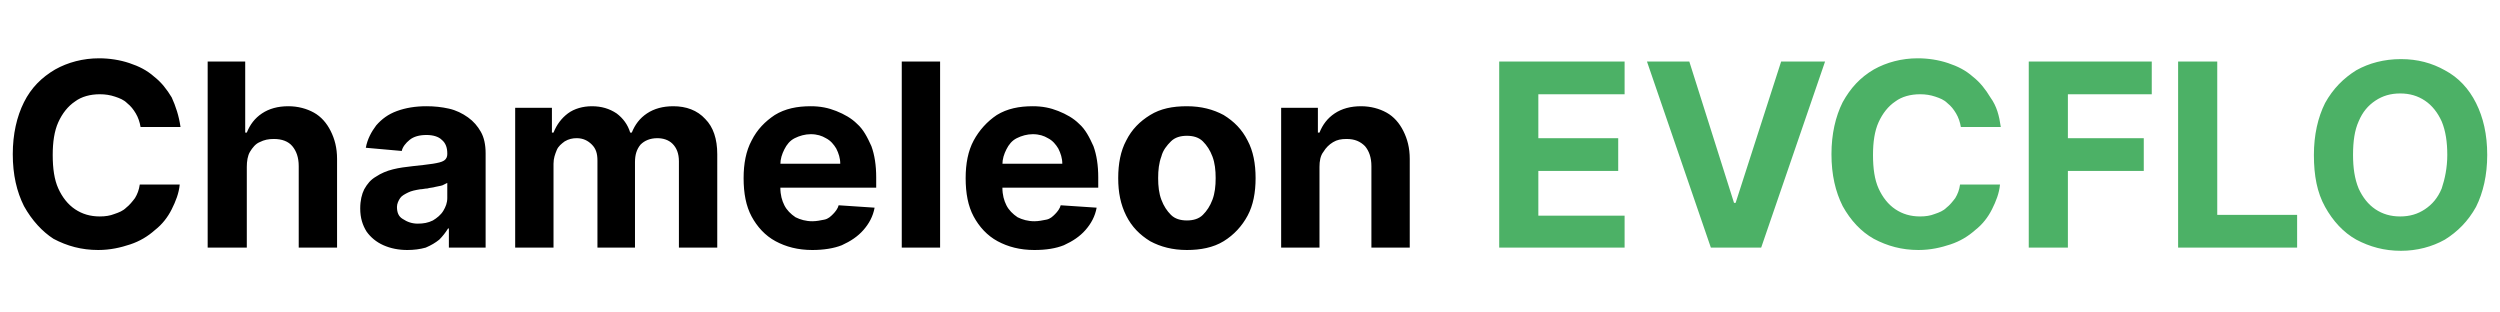 <?xml version="1.0" encoding="utf-8"?>
<!-- Generator: Adobe Illustrator 24.0.1, SVG Export Plug-In . SVG Version: 6.00 Build 0)  -->
<svg version="1.1" id="Layer_1" xmlns="http://www.w3.org/2000/svg" xmlns:xlink="http://www.w3.org/1999/xlink" x="0px" y="0px"
	 viewBox="0 0 313 39" style="enable-background:new 0 0 313 39;" xml:space="preserve">
<style type="text/css">
	.st0{fill:#4CB166;}
</style>
<path d="M22.6,15.9h-5c-0.1-0.6-0.3-1.2-0.6-1.7c-0.3-0.5-0.6-0.9-1.1-1.3c-0.4-0.4-0.9-0.6-1.5-0.8c-0.6-0.2-1.2-0.3-1.9-0.3
	c-1.2,0-2.3,0.3-3.1,0.9c-0.9,0.6-1.6,1.5-2.1,2.6c-0.5,1.1-0.7,2.5-0.7,4.1c0,1.7,0.2,3.1,0.7,4.2c0.5,1.1,1.2,2,2.1,2.6
	c0.9,0.6,1.9,0.9,3.1,0.9c0.7,0,1.3-0.1,1.8-0.3c0.6-0.2,1.1-0.4,1.5-0.8c0.4-0.3,0.8-0.8,1.1-1.2c0.3-0.5,0.5-1,0.6-1.7l5,0
	c-0.1,1.1-0.5,2.1-1,3.1c-0.5,1-1.2,1.9-2.1,2.6c-0.9,0.8-1.9,1.4-3.1,1.8c-1.2,0.4-2.5,0.7-4,0.7c-2.1,0-3.9-0.5-5.6-1.4
	C5.3,29,4,27.6,3,25.8c-0.9-1.8-1.4-3.9-1.4-6.5c0-2.5,0.5-4.7,1.4-6.5s2.2-3.1,3.9-4.1c1.6-0.9,3.5-1.4,5.5-1.4
	c1.3,0,2.6,0.2,3.8,0.6c1.2,0.4,2.2,0.9,3.1,1.7c0.9,0.7,1.6,1.6,2.2,2.6C22,13.3,22.4,14.5,22.6,15.9z M30.9,20.9V31H26V7.7h4.7
	v8.9h0.2c0.4-1,1-1.8,1.9-2.4c0.9-0.6,2-0.9,3.3-0.9c1.2,0,2.3,0.3,3.2,0.8c0.9,0.5,1.6,1.3,2.1,2.3c0.5,1,0.8,2.1,0.8,3.5V31h-4.8
	V20.8c0-1.1-0.3-1.9-0.8-2.5c-0.5-0.6-1.3-0.9-2.3-0.9c-0.7,0-1.2,0.1-1.8,0.4C32,18,31.6,18.5,31.3,19C31,19.5,30.9,20.2,30.9,20.9
	z M51,31.3c-1.1,0-2.1-0.2-3-0.6c-0.9-0.4-1.6-1-2.1-1.7c-0.5-0.8-0.8-1.7-0.8-2.9c0-1,0.2-1.8,0.5-2.4c0.4-0.7,0.8-1.2,1.5-1.6
	c0.6-0.4,1.3-0.7,2.1-0.9c0.8-0.2,1.6-0.3,2.5-0.4c1-0.1,1.8-0.2,2.5-0.3c0.6-0.1,1.1-0.2,1.4-0.4c0.3-0.2,0.4-0.5,0.4-0.8v-0.1
	c0-0.7-0.2-1.3-0.7-1.7c-0.4-0.4-1.1-0.6-1.9-0.6c-0.9,0-1.6,0.2-2.1,0.6c-0.5,0.4-0.9,0.9-1,1.4l-4.5-0.4c0.2-1.1,0.7-2,1.3-2.8
	c0.7-0.8,1.5-1.4,2.6-1.8c1.1-0.4,2.3-0.6,3.7-0.6c1,0,1.9,0.1,2.8,0.3c0.9,0.2,1.7,0.6,2.4,1.1c0.7,0.5,1.2,1.1,1.6,1.8
	c0.4,0.7,0.6,1.6,0.6,2.7V31h-4.6v-2.4h-0.1c-0.3,0.5-0.7,1-1.1,1.4c-0.5,0.4-1,0.7-1.7,1C52.6,31.2,51.8,31.3,51,31.3z M52.3,28
	c0.7,0,1.3-0.1,1.9-0.4c0.5-0.3,1-0.7,1.3-1.2c0.3-0.5,0.5-1,0.5-1.6v-1.9c-0.2,0.1-0.4,0.2-0.6,0.3c-0.3,0.1-0.5,0.1-0.9,0.2
	c-0.3,0.1-0.7,0.1-1,0.2c-0.3,0-0.6,0.1-0.9,0.1c-0.6,0.1-1.1,0.2-1.5,0.4c-0.4,0.2-0.8,0.4-1,0.7c-0.2,0.3-0.4,0.7-0.4,1.1
	c0,0.7,0.2,1.2,0.7,1.5C51,27.8,51.6,28,52.3,28z M64.5,31V13.5h4.6v3.1h0.2c0.4-1,1-1.8,1.8-2.4c0.8-0.6,1.9-0.9,3-0.9
	c1.2,0,2.2,0.3,3.1,0.9c0.8,0.6,1.4,1.4,1.7,2.4h0.2c0.4-1,1-1.8,1.9-2.4c0.9-0.6,2-0.9,3.3-0.9c1.6,0,3,0.5,4,1.6
	c1,1,1.5,2.5,1.5,4.4V31h-4.8V20.2c0-1-0.3-1.7-0.8-2.2c-0.5-0.5-1.2-0.7-1.9-0.7c-0.9,0-1.6,0.3-2.1,0.8c-0.5,0.6-0.7,1.3-0.7,2.2
	V31h-4.7V20.1c0-0.9-0.2-1.5-0.7-2c-0.5-0.5-1.1-0.8-1.9-0.8c-0.5,0-1,0.1-1.5,0.4c-0.4,0.3-0.8,0.6-1,1.1c-0.2,0.5-0.4,1-0.4,1.7
	V31H64.5z M101.7,31.3c-1.8,0-3.3-0.4-4.6-1.1c-1.3-0.7-2.3-1.8-3-3.1c-0.7-1.3-1-2.9-1-4.8c0-1.8,0.3-3.4,1-4.7
	c0.7-1.4,1.7-2.4,2.9-3.2c1.3-0.8,2.8-1.1,4.5-1.1c1.2,0,2.2,0.2,3.2,0.6c1,0.4,1.9,0.9,2.6,1.6c0.8,0.7,1.3,1.7,1.8,2.8
	c0.4,1.1,0.6,2.4,0.6,3.9v1.3H95v-3h10.2c0-0.7-0.2-1.3-0.5-1.9c-0.3-0.5-0.7-1-1.3-1.3c-0.5-0.3-1.1-0.5-1.9-0.5
	c-0.7,0-1.4,0.2-2,0.5c-0.6,0.3-1,0.8-1.3,1.4c-0.3,0.6-0.5,1.2-0.5,1.9v2.9c0,0.9,0.2,1.6,0.5,2.2c0.3,0.6,0.8,1.1,1.4,1.5
	c0.6,0.3,1.3,0.5,2.1,0.5c0.5,0,1-0.1,1.5-0.2s0.8-0.4,1.1-0.7c0.3-0.3,0.6-0.7,0.7-1.1l4.5,0.3c-0.2,1.1-0.7,2-1.4,2.8
	c-0.7,0.8-1.6,1.4-2.7,1.9C104.4,31.1,103.1,31.3,101.7,31.3z M117.7,7.7V31h-4.8V7.7H117.7z M129.5,31.3c-1.8,0-3.3-0.4-4.6-1.1
	c-1.3-0.7-2.3-1.8-3-3.1c-0.7-1.3-1-2.9-1-4.8c0-1.8,0.3-3.4,1-4.7s1.7-2.4,2.9-3.2c1.3-0.8,2.8-1.1,4.5-1.1c1.2,0,2.2,0.2,3.2,0.6
	c1,0.4,1.9,0.9,2.6,1.6c0.8,0.7,1.3,1.7,1.8,2.8c0.4,1.1,0.6,2.4,0.6,3.9v1.3h-14.7v-3H133c0-0.7-0.2-1.3-0.5-1.9
	c-0.3-0.5-0.7-1-1.3-1.3c-0.5-0.3-1.1-0.5-1.9-0.5c-0.7,0-1.4,0.2-2,0.5c-0.6,0.3-1,0.8-1.3,1.4c-0.3,0.6-0.5,1.2-0.5,1.9v2.9
	c0,0.9,0.2,1.6,0.5,2.2c0.3,0.6,0.8,1.1,1.4,1.5c0.6,0.3,1.3,0.5,2.1,0.5c0.5,0,1-0.1,1.5-0.2s0.8-0.4,1.1-0.7
	c0.3-0.3,0.6-0.7,0.7-1.1l4.5,0.3c-0.2,1.1-0.7,2-1.4,2.8c-0.7,0.8-1.6,1.4-2.7,1.9C132.2,31.1,131,31.3,129.5,31.3z M148.6,31.3
	c-1.8,0-3.3-0.4-4.6-1.1c-1.3-0.8-2.3-1.8-3-3.2c-0.7-1.4-1-2.9-1-4.7c0-1.8,0.3-3.4,1-4.7c0.7-1.4,1.7-2.4,3-3.2
	c1.3-0.8,2.8-1.1,4.6-1.1s3.3,0.4,4.6,1.1c1.3,0.8,2.3,1.8,3,3.2c0.7,1.3,1,2.9,1,4.7c0,1.8-0.3,3.4-1,4.7c-0.7,1.3-1.7,2.4-3,3.2
	C151.9,31,150.3,31.3,148.6,31.3z M148.6,27.6c0.8,0,1.5-0.2,2-0.7c0.5-0.5,0.9-1.1,1.2-1.9c0.3-0.8,0.4-1.7,0.4-2.7
	c0-1-0.1-1.9-0.4-2.7c-0.3-0.8-0.7-1.4-1.2-1.9c-0.5-0.5-1.2-0.7-2-0.7c-0.8,0-1.5,0.2-2,0.7c-0.5,0.5-1,1.1-1.2,1.9
	c-0.3,0.8-0.4,1.7-0.4,2.7c0,1,0.1,1.9,0.4,2.7c0.3,0.8,0.7,1.4,1.2,1.9C147.1,27.4,147.8,27.6,148.6,27.6z M165.2,20.9V31h-4.8
	V13.5h4.6v3.1h0.2c0.4-1,1-1.8,1.9-2.4c0.9-0.6,2-0.9,3.3-0.9c1.2,0,2.3,0.3,3.2,0.8c0.9,0.5,1.6,1.3,2.1,2.3c0.5,1,0.8,2.1,0.8,3.5
	V31h-4.8V20.8c0-1.1-0.3-1.9-0.8-2.5c-0.6-0.6-1.3-0.9-2.3-0.9c-0.7,0-1.2,0.1-1.7,0.4c-0.5,0.3-0.9,0.7-1.2,1.2
	C165.3,19.5,165.2,20.2,165.2,20.9z"/>
<path class="st0" d="M187.7,31V7.7h15.7v4.1h-10.8v5.5h10v4.1h-10v5.6h10.8V31H187.7z M211.5,7.7l5.6,17.7h0.2L223,7.7h5.5l-8,23.3
	h-6.3l-8-23.3H211.5z M250.5,15.9h-5c-0.1-0.6-0.3-1.2-0.6-1.7c-0.3-0.5-0.6-0.9-1.1-1.3c-0.4-0.4-0.9-0.6-1.5-0.8
	c-0.6-0.2-1.2-0.3-1.9-0.3c-1.2,0-2.3,0.3-3.1,0.9c-0.9,0.6-1.6,1.5-2.1,2.6c-0.5,1.1-0.7,2.5-0.7,4.1c0,1.7,0.2,3.1,0.7,4.2
	c0.5,1.1,1.2,2,2.1,2.6c0.9,0.6,1.9,0.9,3.1,0.9c0.7,0,1.3-0.1,1.8-0.3c0.6-0.2,1.1-0.4,1.5-0.8c0.4-0.3,0.8-0.8,1.1-1.2
	c0.3-0.5,0.5-1,0.6-1.7l5,0c-0.1,1.1-0.5,2.1-1,3.1c-0.5,1-1.2,1.9-2.1,2.6c-0.9,0.8-1.9,1.4-3.1,1.8c-1.2,0.4-2.5,0.7-4,0.7
	c-2.1,0-3.9-0.5-5.6-1.4c-1.6-0.9-2.9-2.3-3.9-4.1c-0.9-1.8-1.4-3.9-1.4-6.5c0-2.5,0.5-4.7,1.4-6.5c1-1.8,2.2-3.1,3.9-4.1
	c1.6-0.9,3.5-1.4,5.5-1.4c1.3,0,2.6,0.2,3.8,0.6c1.2,0.4,2.2,0.9,3.1,1.7c0.9,0.7,1.6,1.6,2.2,2.6C250,13.3,250.3,14.5,250.5,15.9z
	 M254,31V7.7h15.4v4.1h-10.5v5.5h9.5v4.1h-9.5V31H254z M272.7,31V7.7h4.9v19.2h10V31H272.7z M311.4,19.4c0,2.5-0.5,4.7-1.4,6.5
	c-1,1.8-2.3,3.1-3.9,4.1c-1.6,0.9-3.5,1.4-5.5,1.4c-2.1,0-3.9-0.5-5.6-1.4c-1.6-0.9-2.9-2.3-3.9-4.1c-1-1.8-1.4-3.9-1.4-6.5
	c0-2.5,0.5-4.7,1.4-6.5c1-1.8,2.3-3.1,3.9-4.1c1.6-0.9,3.5-1.4,5.6-1.4c2.1,0,3.9,0.5,5.5,1.4c1.7,0.9,3,2.3,3.9,4.1
	C310.9,14.7,311.4,16.8,311.4,19.4z M306.4,19.4c0-1.6-0.2-3-0.7-4.2c-0.5-1.1-1.2-2-2.1-2.6c-0.9-0.6-1.9-0.9-3.1-0.9
	c-1.2,0-2.2,0.3-3.1,0.9c-0.9,0.6-1.6,1.4-2.1,2.6c-0.5,1.1-0.7,2.5-0.7,4.2c0,1.6,0.2,3,0.7,4.2c0.5,1.1,1.2,2,2.1,2.6
	c0.9,0.6,1.9,0.9,3.1,0.9c1.2,0,2.2-0.3,3.1-0.9c0.9-0.6,1.6-1.4,2.1-2.6C306.1,22.4,306.4,21,306.4,19.4z"/>
</svg>
